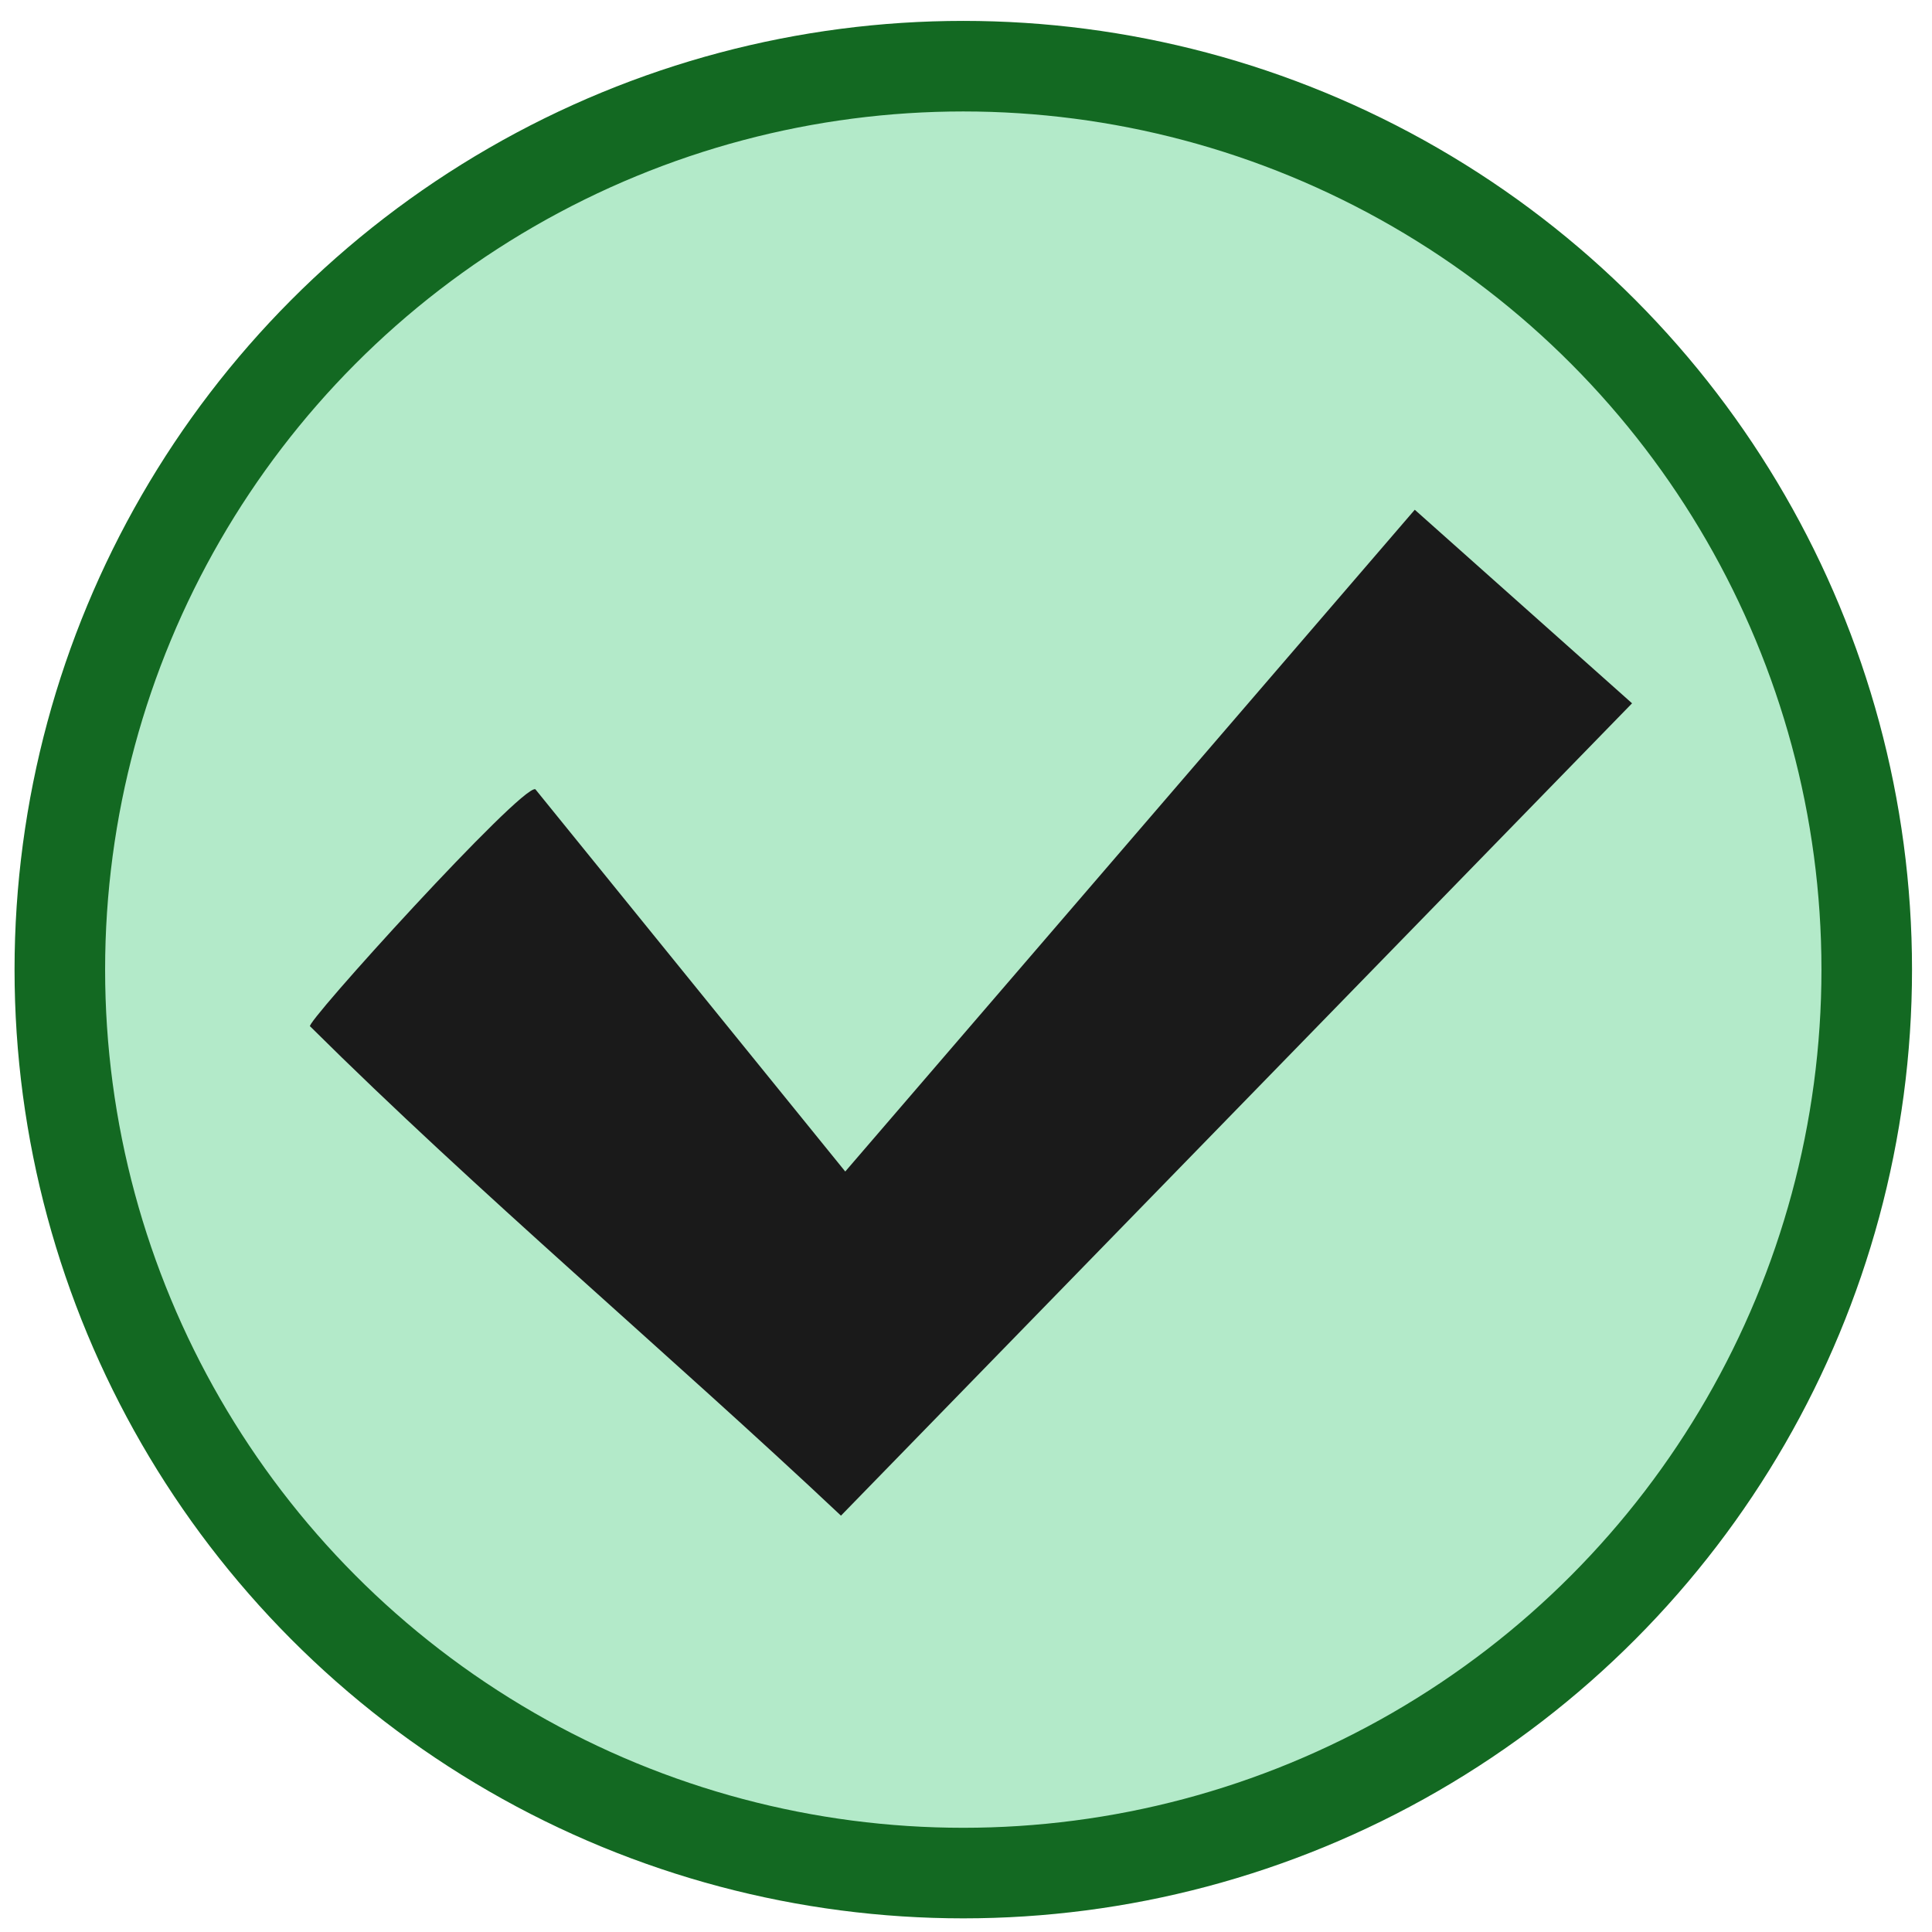 <?xml version="1.0" encoding="UTF-8" standalone="no"?>
<svg
   xmlns:dc="http://purl.org/dc/elements/1.1/"
   xmlns:cc="http://creativecommons.org/ns#"
   xmlns:rdf="http://www.w3.org/1999/02/22-rdf-syntax-ns#"
   xmlns:svg="http://www.w3.org/2000/svg"
   xmlns="http://www.w3.org/2000/svg"
   xmlns:sodipodi="http://sodipodi.sourceforge.net/DTD/sodipodi-0.dtd"
   xmlns:inkscape="http://www.inkscape.org/namespaces/inkscape"
   viewBox="0 0 32 32"
   sodipodi:docname="label_tip.svg"
   inkscape:version="1.0 (4035a4f, 2020-05-01)"
   version="1.1"
   id="svg2"
   height="34.133"
   width="34.133">
  <defs
     id="defs4">
    <linearGradient
       id="linearGradient5324">
      <stop
         id="stop5326"
         offset="0"
         style="stop-color:#7cbd17;stop-opacity:1;" />
      <stop
         id="stop5328"
         offset="1"
         style="stop-color:#b1e060;stop-opacity:1;" />
    </linearGradient>
  </defs>
  <sodipodi:namedview
     inkscape:document-rotation="0"
     inkscape:window-maximized="0"
     inkscape:window-y="25"
     inkscape:window-x="89"
     inkscape:window-height="1095"
     inkscape:window-width="1920"
     inkscape:snap-grids="false"
     inkscape:snap-to-guides="false"
     showgrid="true"
     inkscape:current-layer="layer2"
     inkscape:document-units="px"
     inkscape:cy="15.821529"
     inkscape:cx="11.38469"
     inkscape:zoom="16.15625"
     inkscape:pageshadow="2"
     inkscape:pageopacity="0.0"
     borderopacity="1.0"
     bordercolor="#666666"
     pagecolor="#ffffff"
     id="base">
    <inkscape:grid
       spacingy="1"
       spacingx="1"
       originy="0"
       originx="0"
       snapvisiblegridlinesonly="true"
       enabled="true"
       visible="true"
       empspacing="5"
       id="grid2985"
       type="xygrid" />
  </sodipodi:namedview>
  <g
     style="display:inline"
     inkscape:label="Layer"
     id="layer2"
     inkscape:groupmode="layer">
    <circle
       r="14.964"
       cy="16.06"
       cx="15.955"
       id="path3346"
       style="fill:#b3eac9;fill-opacity:1;fill-rule:evenodd;stroke:#136922;stroke-width:1.5;stroke-linecap:butt;stroke-linejoin:miter;stroke-miterlimit:4;stroke-dasharray:none;stroke-opacity:1" />
    <path
       sodipodi:nodetypes="cccccc"
       inkscape:connector-curvature="0"
       id="path4146"
       d="M 8.867,13.072 C 8.629,13 5,17 5.137,17 c 2.765,2.746 5.956,5.433 8.792,8.104 L 27.032,11.649 23.433,8.443 14,19.404"
       style="fill:#1a1a1a;fill-opacity:1;fill-rule:evenodd;stroke:none;stroke-width:1px;stroke-linecap:butt;stroke-linejoin:miter;stroke-opacity:1" />
  </g>
</svg>
